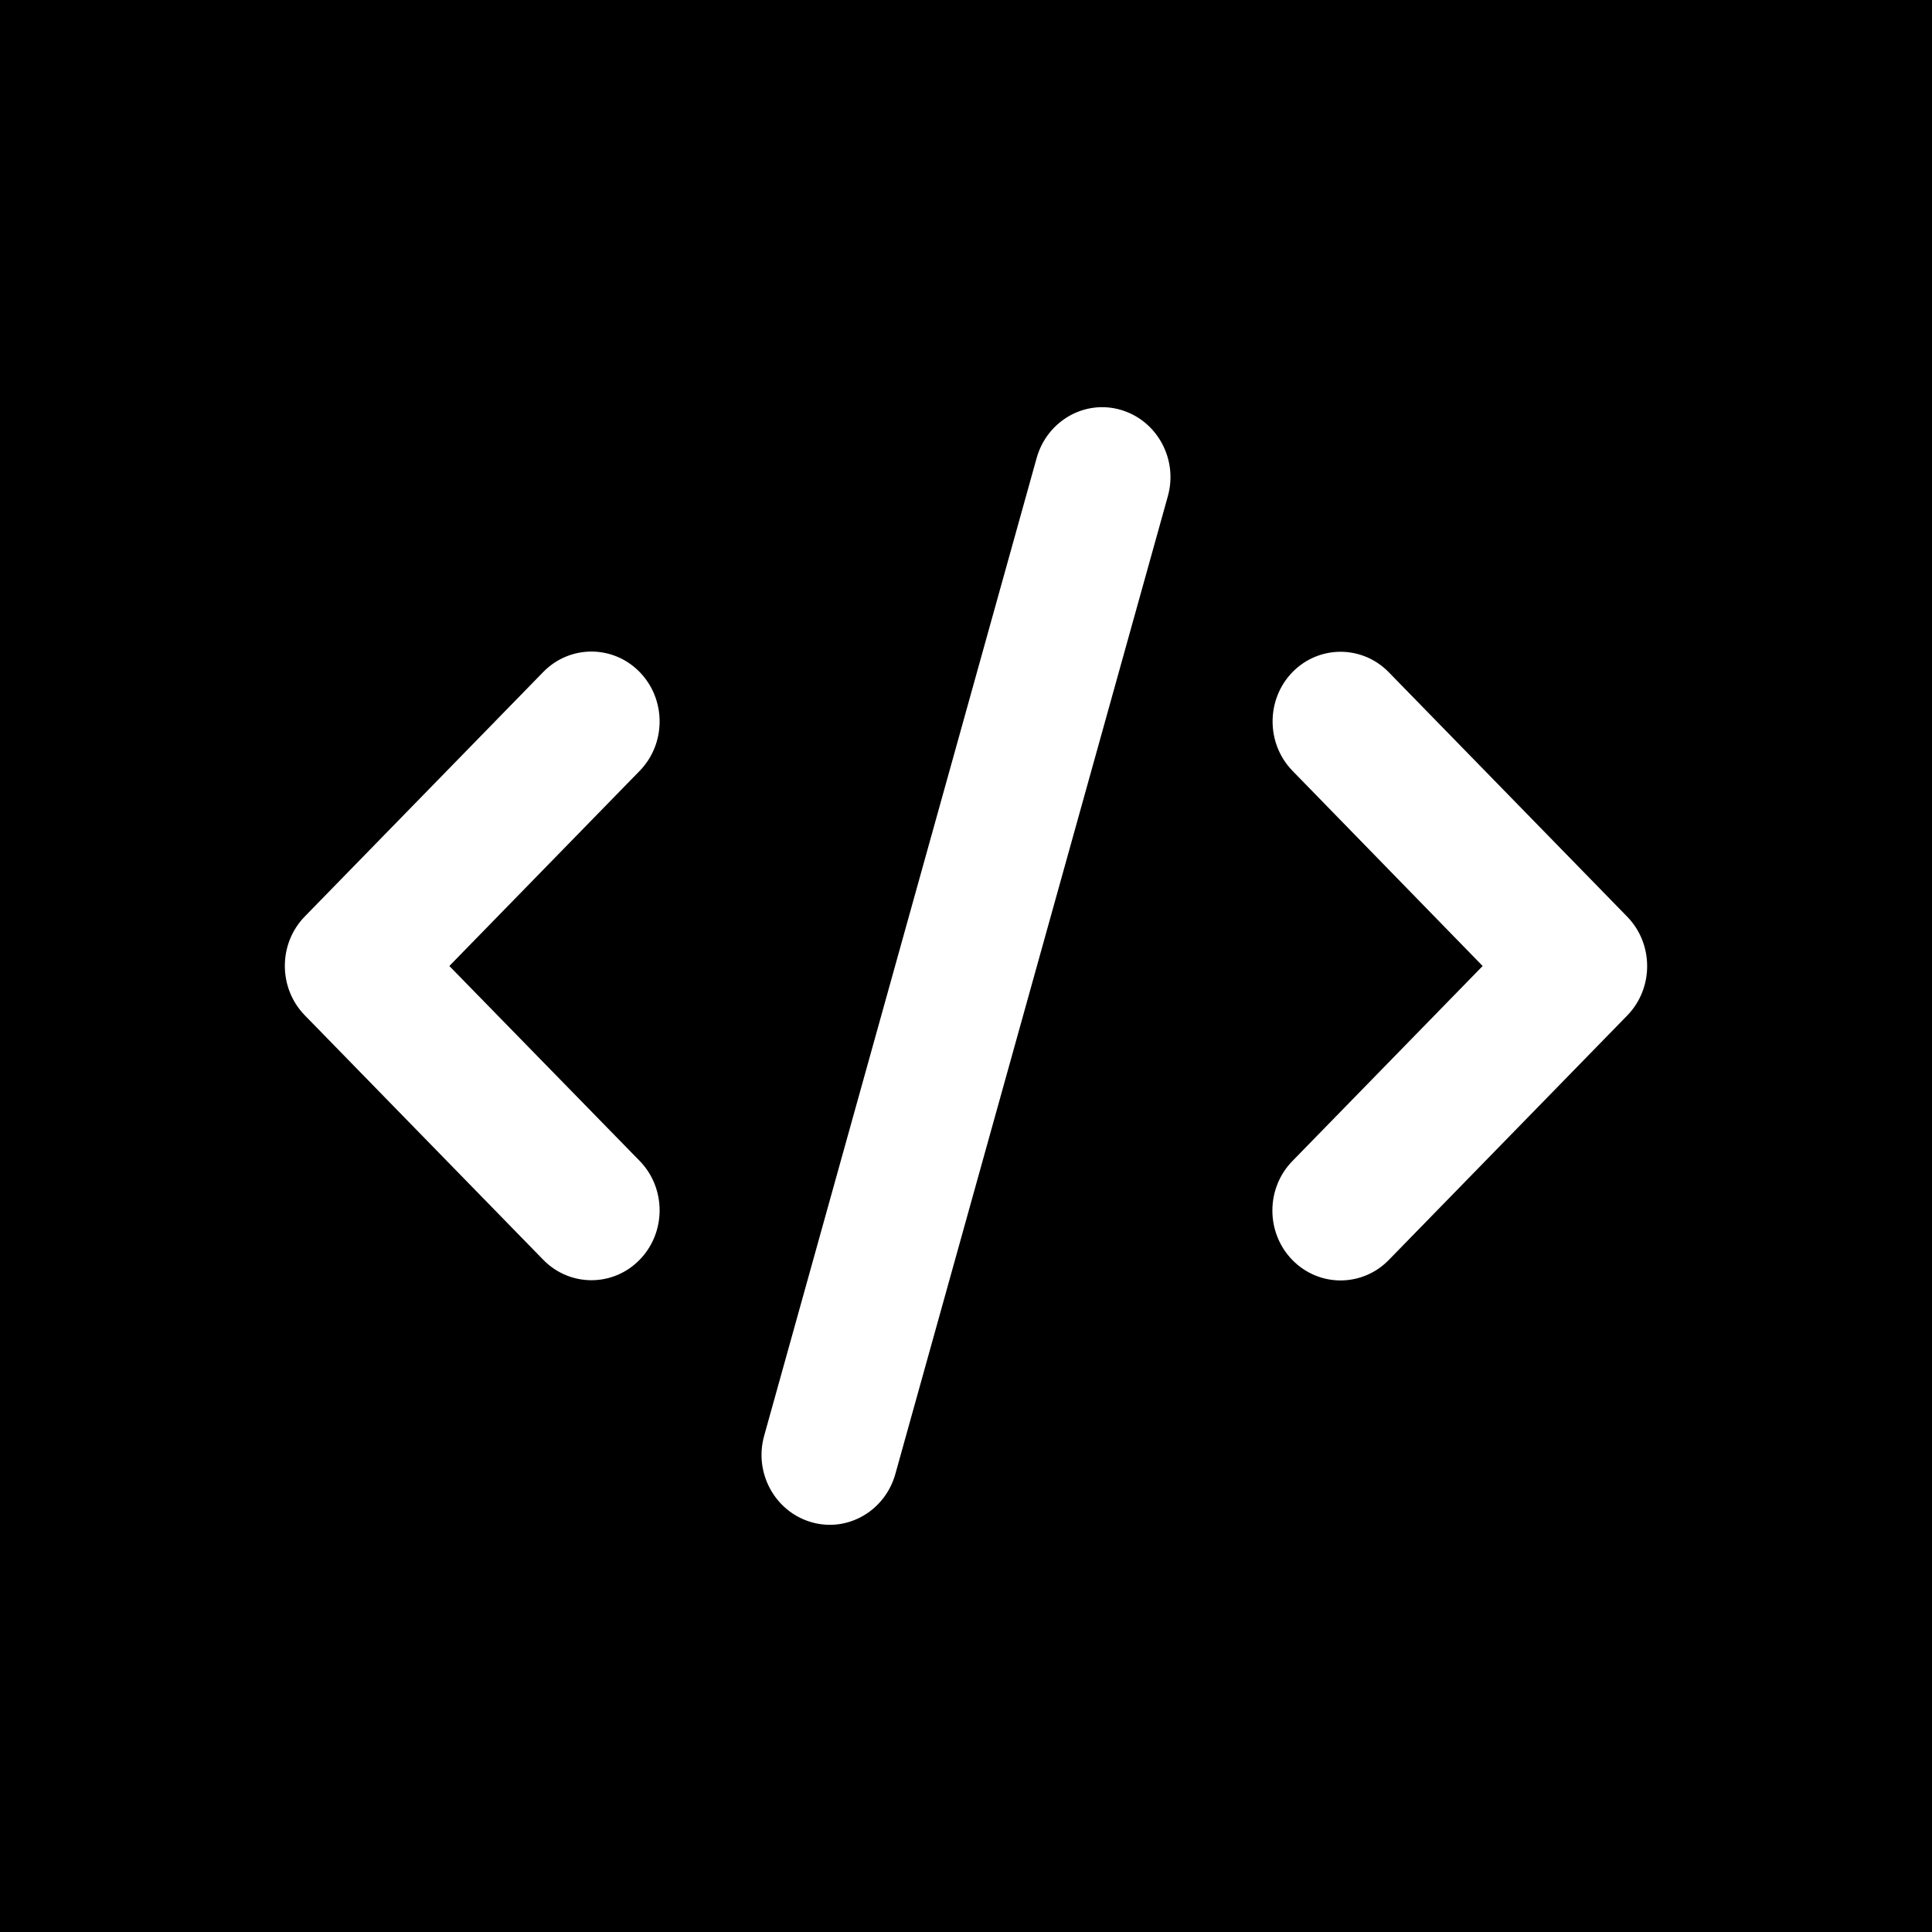 <svg xmlns="http://www.w3.org/2000/svg" xmlns:xlink="http://www.w3.org/1999/xlink" version="1.1" width="1080" height="1080" viewBox="0 0 1080 1080" xml:space="preserve">
<defs>
</defs>
<g transform="matrix(1 0 0 1 540 540)" id="4df67034-b3d0-4743-9574-77652955618c"  >
<rect style="stroke: none; stroke-width: 1; stroke-dasharray: none; stroke-linecap: butt; stroke-dashoffset: 0; stroke-linejoin: miter; stroke-miterlimit: 4; fill: rgb(0,0,0); fill-rule: nonzero; opacity: 1;" vector-effect="non-scaling-stroke"  x="-540" y="-540" rx="0" ry="0" width="1080" height="1080" />
</g>
<g transform="matrix(1 0 0 1 540 540)" id="38193a49-b3ee-4435-a40c-2f1c2e384560"  >
</g>
<g transform="matrix(1.19 0 0 1.22 540 540)"  >
<path style="stroke: none; stroke-width: 1; stroke-dasharray: none; stroke-linecap: butt; stroke-dashoffset: 0; stroke-linejoin: miter; stroke-miterlimit: 4; fill: rgb(255,255,255); fill-rule: nonzero; opacity: 1;"  transform=" translate(-320, -256)" d="M 392.8 1.2 C 375.8 -3.7 358.1 6.2 353.2 23.2 L 225.2 471.2 C 220.3 488.2 230.2 505.9 247.2 510.8 C 264.2 515.7 281.9 505.8 286.8 488.8 L 414.8 40.8 C 419.7 23.8 409.8 6.1 392.8 1.2 z M 473.4 121.3 C 460.9 133.8 460.9 154.1 473.4 166.6 L 562.7 256 L 473.3 345.4 C 460.8 357.9 460.8 378.2 473.3 390.7 C 485.8 403.2 506.1 403.2 518.6 390.7 L 630.6 278.7 C 643.1 266.2 643.1 245.9 630.6 233.4 L 518.6 121.4 C 506.1 108.9 485.8 108.9 473.3 121.4 z M 166.7 121.3 C 154.2 108.8 133.9 108.8 121.4 121.3 L 9.4 233.3 C -3.1 245.8 -3.1 266.1 9.4 278.6 L 121.4 390.6 C 133.9 403.1 154.2 403.1 166.7 390.6 C 179.2 378.1 179.2 357.8 166.7 345.3 L 77.3 256 L 166.7 166.6 C 179.2 154.1 179.2 133.8 166.7 121.3 z" stroke-linecap="round" />
</g>
</svg>